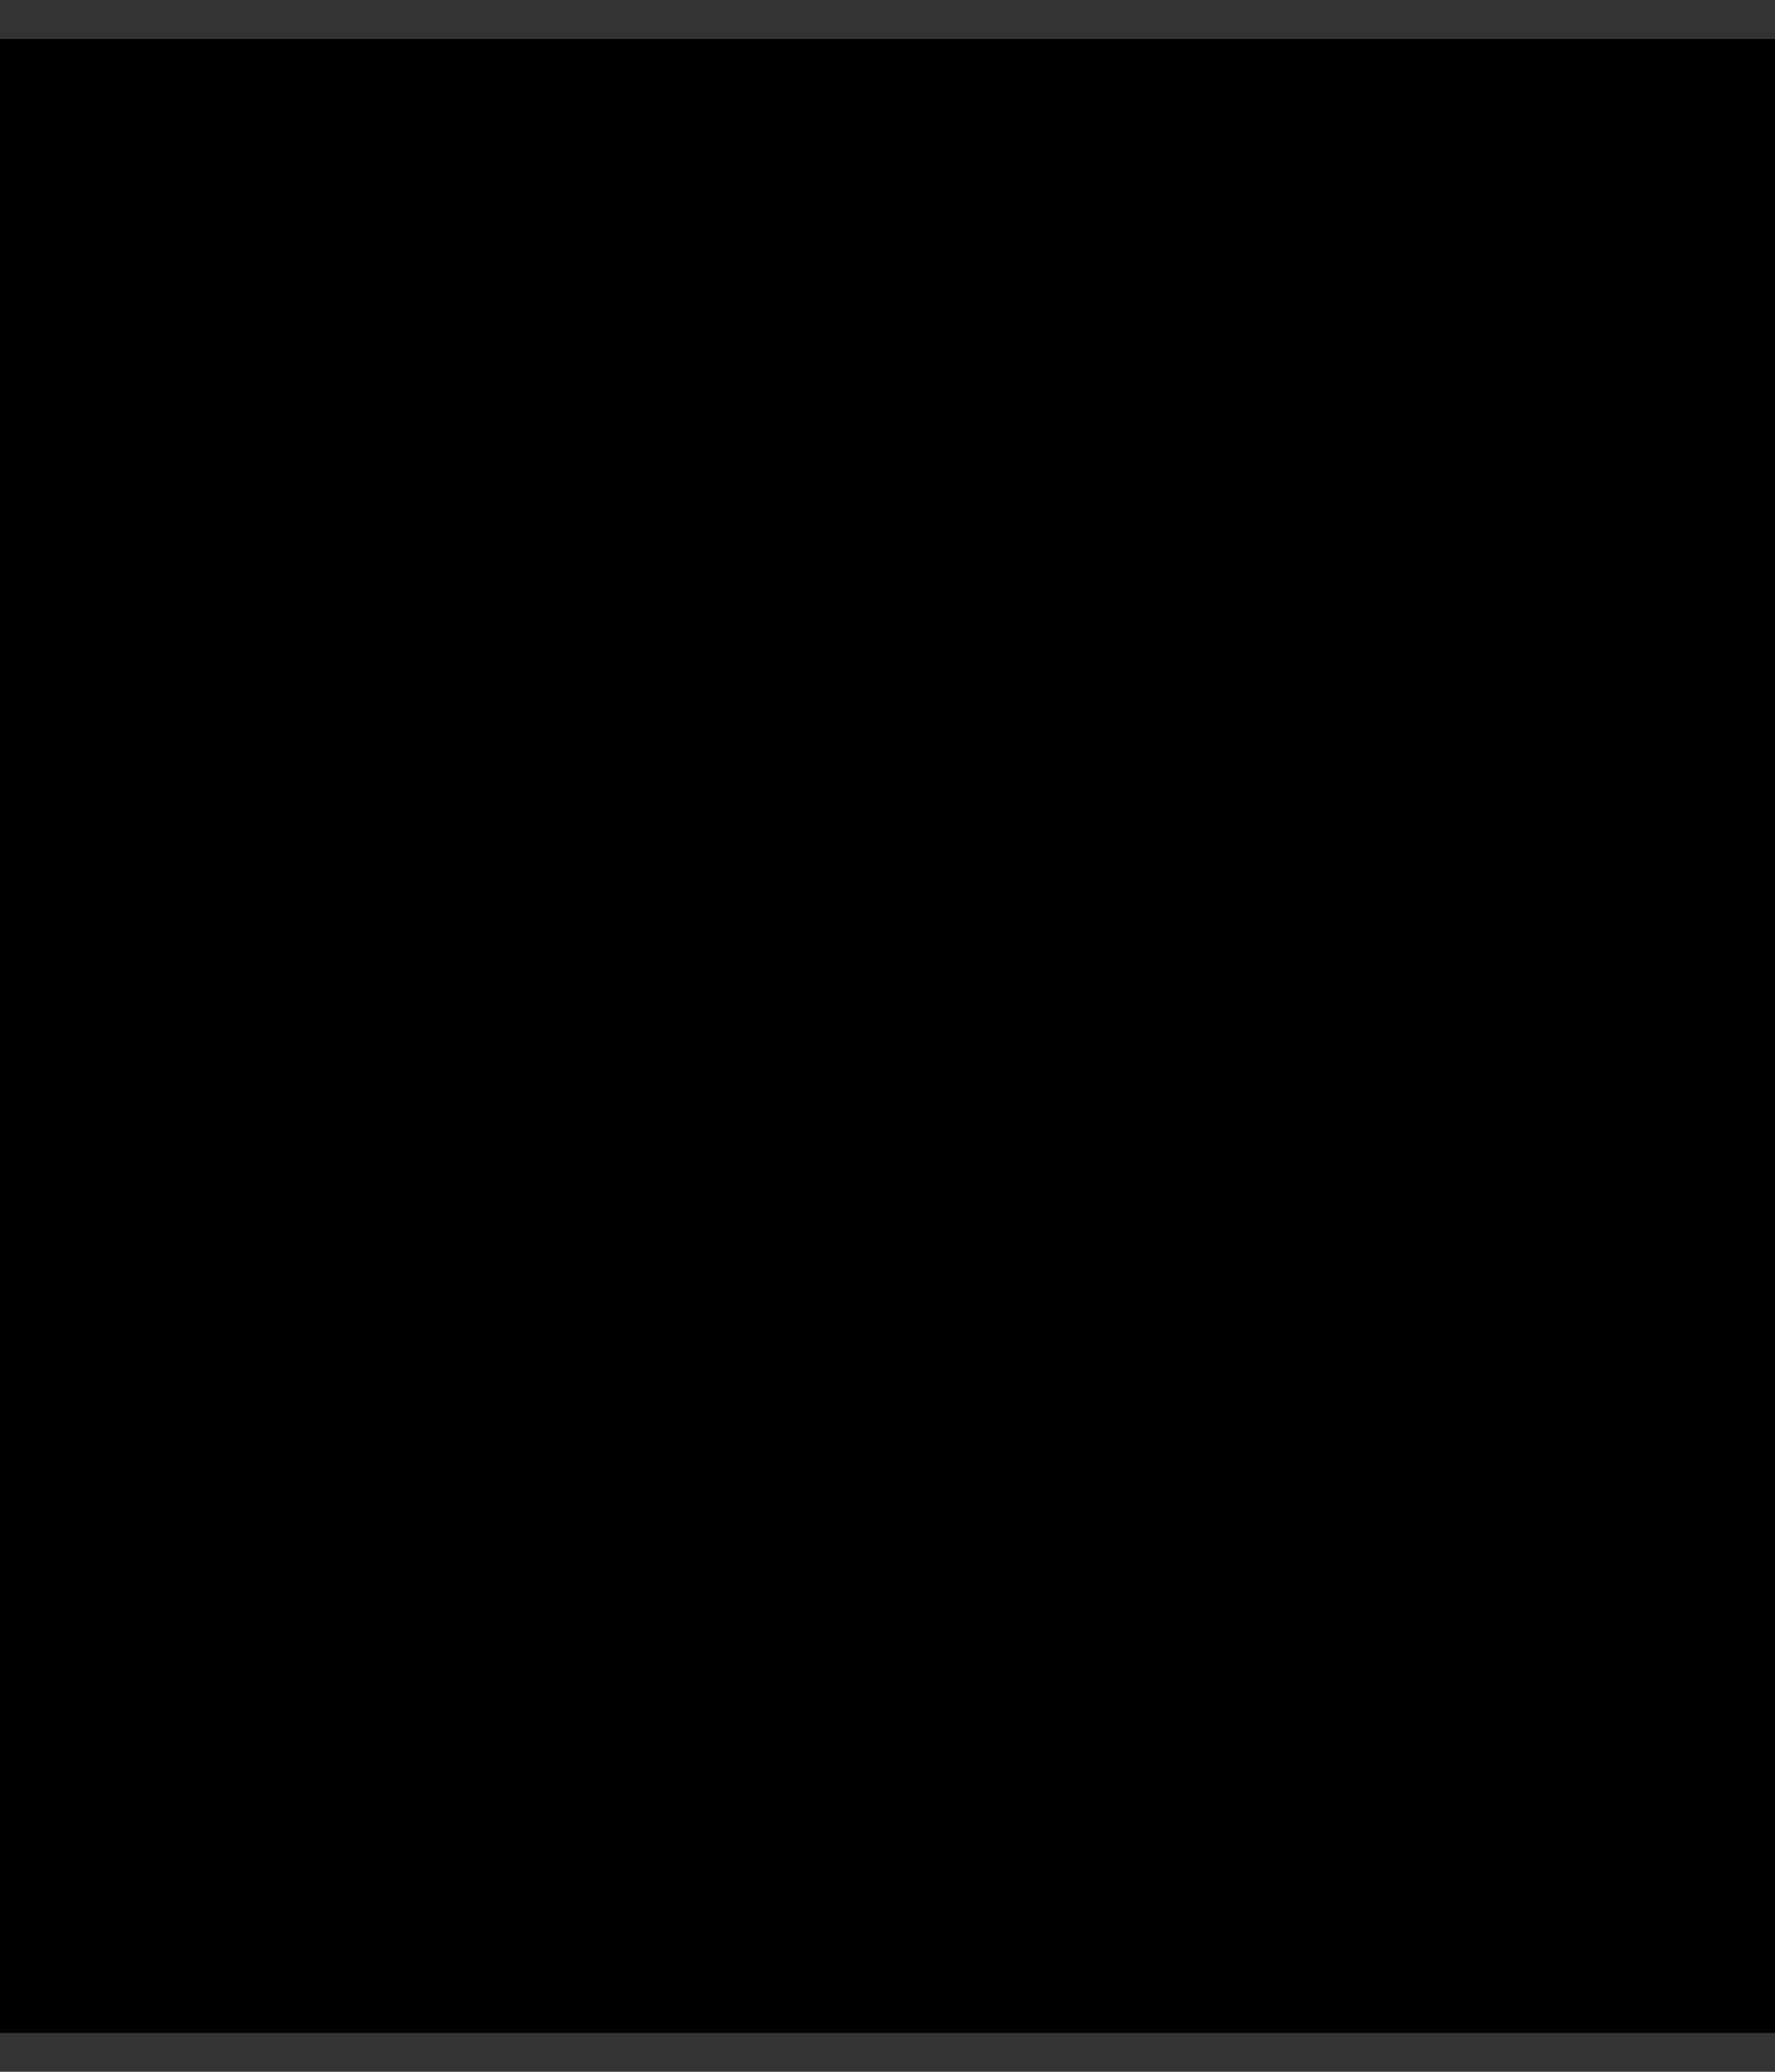 <?xml version="1.0" encoding="utf-8"?>
<!DOCTYPE svg PUBLIC "-//W3C//DTD SVG 1.1//EN" "http://www.w3.org/Graphics/SVG/1.1/DTD/svg11.dtd">
<svg version="1.1" id="Layer_1" xmlns="http://www.w3.org/2000/svg" xmlns:xlink="http://www.w3.org/1999/xlink" x="0px" y="0px" viewBox="0 0 300 350" enable-background="new 0 0 300 350" xml:space="preserve">
<rect x="0" y="0" width="300" height="350" fill="#333333" stroke="none"/>
<g>
	<g>
		<g>
			<defs>
				<rect id="SVGID_1_" x="-149.378" y="6.6" width="598.756" height="336.801"/>
			</defs>
			<clipPath id="SVGID_2_">
				<use xlink:href="#SVGID_1_"  overflow="visible"/>
			</clipPath>
			<g clip-path="url(#SVGID_2_)">
				<g>
					<defs>
						<rect id="SVGID_3_" x="-149.378" y="6.6" width="598.756" height="336.801"/>
					</defs>
					<defs>
						<rect id="SVGID_4_" x="-149.378" y="6.6" width="598.756" height="336.801"/>
					</defs>
					<defs>
						<rect id="SVGID_5_" x="-149.378" y="6.6" width="598.756" height="336.801"/>
					</defs>
					<defs>
						<rect id="SVGID_6_" x="-149.378" y="6.6" width="598.756" height="336.801"/>
					</defs>
					<defs>
						<rect id="SVGID_7_" x="-149.378" y="6.6" width="598.756" height="336.801"/>
					</defs>
					<defs>
						<rect id="SVGID_8_" x="-149.378" y="6.6" width="598.756" height="336.801"/>
					</defs>
					<defs>
						<rect id="SVGID_9_" x="-149.378" y="6.6" width="598.756" height="336.801"/>
					</defs>
					<defs>
						<rect id="SVGID_10_" x="-149.378" y="6.6" width="598.756" height="336.801"/>
					</defs>
					<defs>
						<rect id="SVGID_11_" x="-149.378" y="6.6" width="598.756" height="336.801"/>
					</defs>
					<defs>
						<rect id="SVGID_12_" x="-149.378" y="6.6" width="598.756" height="336.801"/>
					</defs>
					<defs>
						<rect id="SVGID_13_" x="-149.378" y="6.6" width="598.756" height="336.801"/>
					</defs>
					<defs>
						<rect id="SVGID_14_" x="-149.378" y="6.6" width="598.756" height="336.801"/>
					</defs>
					<defs>
						<rect id="SVGID_15_" x="-149.378" y="6.6" width="598.756" height="336.801"/>
					</defs>
					<defs>
						<rect id="SVGID_16_" x="-149.378" y="6.6" width="598.756" height="336.801"/>
					</defs>
					<defs>
						<rect id="SVGID_17_" x="-149.378" y="6.6" width="598.756" height="336.801"/>
					</defs>
					<defs>
						<rect id="SVGID_18_" x="-149.378" y="6.6" width="598.756" height="336.801"/>
					</defs>
					<defs>
						<rect id="SVGID_19_" x="-149.378" y="6.6" width="598.756" height="336.801"/>
					</defs>
					<defs>
						<rect id="SVGID_20_" x="-149.378" y="6.6" width="598.756" height="336.801"/>
					</defs>
					<defs>
						<rect id="SVGID_21_" x="-149.378" y="6.6" width="598.756" height="336.801"/>
					</defs>
					<defs>
						<rect id="SVGID_22_" x="-149.378" y="6.6" width="598.756" height="336.801"/>
					</defs>
					<defs>
						<rect id="SVGID_23_" x="-149.378" y="6.6" width="598.756" height="336.801"/>
					</defs>
					<clipPath id="SVGID_24_">
						<use xlink:href="#SVGID_3_"  overflow="visible"/>
					</clipPath>
					<clipPath id="SVGID_25_" clip-path="url(#SVGID_24_)">
						<use xlink:href="#SVGID_4_"  overflow="visible"/>
					</clipPath>
					<clipPath id="SVGID_26_" clip-path="url(#SVGID_25_)">
						<use xlink:href="#SVGID_5_"  overflow="visible"/>
					</clipPath>
					<clipPath id="SVGID_27_" clip-path="url(#SVGID_26_)">
						<use xlink:href="#SVGID_6_"  overflow="visible"/>
					</clipPath>
					<clipPath id="SVGID_28_" clip-path="url(#SVGID_27_)">
						<use xlink:href="#SVGID_7_"  overflow="visible"/>
					</clipPath>
					<clipPath id="SVGID_29_" clip-path="url(#SVGID_28_)">
						<use xlink:href="#SVGID_8_"  overflow="visible"/>
					</clipPath>
					<clipPath id="SVGID_30_" clip-path="url(#SVGID_29_)">
						<use xlink:href="#SVGID_9_"  overflow="visible"/>
					</clipPath>
					<clipPath id="SVGID_31_" clip-path="url(#SVGID_30_)">
						<use xlink:href="#SVGID_10_"  overflow="visible"/>
					</clipPath>
					<clipPath id="SVGID_32_" clip-path="url(#SVGID_31_)">
						<use xlink:href="#SVGID_11_"  overflow="visible"/>
					</clipPath>
					<clipPath id="SVGID_33_" clip-path="url(#SVGID_32_)">
						<use xlink:href="#SVGID_12_"  overflow="visible"/>
					</clipPath>
					<clipPath id="SVGID_34_" clip-path="url(#SVGID_33_)">
						<use xlink:href="#SVGID_13_"  overflow="visible"/>
					</clipPath>
					<clipPath id="SVGID_35_" clip-path="url(#SVGID_34_)">
						<use xlink:href="#SVGID_14_"  overflow="visible"/>
					</clipPath>
					<clipPath id="SVGID_36_" clip-path="url(#SVGID_35_)">
						<use xlink:href="#SVGID_15_"  overflow="visible"/>
					</clipPath>
					<clipPath id="SVGID_37_" clip-path="url(#SVGID_36_)">
						<use xlink:href="#SVGID_16_"  overflow="visible"/>
					</clipPath>
					<clipPath id="SVGID_38_" clip-path="url(#SVGID_37_)">
						<use xlink:href="#SVGID_17_"  overflow="visible"/>
					</clipPath>
					<clipPath id="SVGID_39_" clip-path="url(#SVGID_38_)">
						<use xlink:href="#SVGID_18_"  overflow="visible"/>
					</clipPath>
					<clipPath id="SVGID_40_" clip-path="url(#SVGID_39_)">
						<use xlink:href="#SVGID_19_"  overflow="visible"/>
					</clipPath>
					<clipPath id="SVGID_41_" clip-path="url(#SVGID_40_)">
						<use xlink:href="#SVGID_20_"  overflow="visible"/>
					</clipPath>
					<clipPath id="SVGID_42_" clip-path="url(#SVGID_41_)">
						<use xlink:href="#SVGID_21_"  overflow="visible"/>
					</clipPath>
					<clipPath id="SVGID_43_" clip-path="url(#SVGID_42_)">
						<use xlink:href="#SVGID_22_"  overflow="visible"/>
					</clipPath>
					<clipPath id="SVGID_44_" clip-path="url(#SVGID_43_)">
						<use xlink:href="#SVGID_23_"  overflow="visible"/>
					</clipPath>
					<path clip-path="url(#SVGID_44_)" fill="#050206" d="M67.049,172.495v-3.12c0.271-0.28,0.118-0.626,0.16-0.938
						c-0.042-0.313,0.111-0.662-0.16-0.932v-1.873c0.412-3.224,0.517-6.478,1.128-9.695c1.74-9.102,4.797-17.713,9.266-25.838
						c4.186-7.615,9.363-14.46,15.606-20.484c7.341-7.1,15.675-12.746,25.021-16.918c7.798-3.478,15.892-5.764,24.354-6.798
						c1.681-0.205,3.399-0.065,5.08-0.406h1.562c0.211,0.195,0.42,0.195,0.619,0h1.254c0.619,0.257,1.246,0.257,1.863,0h0.937
						c0.727,0.257,1.454,0.257,2.19,0h1.245c0.31,0.237,0.627,0.237,0.937,0h0.935c3.445,0.372,6.908,0.466,10.326,1.124
						c9.104,1.743,17.72,4.808,25.855,9.269c7.815,4.285,14.804,9.631,20.938,16.075c6.826,7.168,12.304,15.258,16.367,24.316
						c3.471,7.739,5.808,15.804,6.853,24.2c0.654,5.151,0.591,10.337,0.482,15.538c-0.117,5.328-0.809,10.545-2.009,15.717
						c-2.209,9.559-6.007,18.457-11.261,26.729c-3.953,6.215-8.578,11.885-13.996,16.867c-9.858,9.07-21.174,15.66-34.033,19.564
						c-8.979,2.729-18.168,3.873-27.521,3.637c-11.24-0.283-22.013-2.672-32.337-7.189c-7.677-3.361-14.705-7.732-21.113-13.115
						c-7.998-6.715-14.538-14.648-19.673-23.744c-5.201-9.197-8.574-19.012-10.191-29.438c-0.357-2.309-0.218-4.652-0.663-6.936
						v-1.563c0.194-0.168,0.153-0.402,0.16-0.623c-0.006-0.217,0.028-0.445-0.16-0.619v-0.935
						C67.3,173.741,67.3,173.114,67.049,172.495"/>
					<path clip-path="url(#SVGID_44_)" fill="#151315" d="M155.902,85.498c-0.719,0.509-1.446,0.483-2.183,0H155.902z"/>
					<path clip-path="url(#SVGID_44_)" fill="#131213" d="M152.794,85.498c-0.616,0.46-1.254,0.489-1.871,0H152.794z"/>
					<path clip-path="url(#SVGID_44_)" fill="#131213" d="M67.049,172.495c0.46,0.619,0.488,1.246,0,1.87V172.495z"/>
					<path clip-path="url(#SVGID_44_)" fill="#ABABAB" d="M158.093,85.498c-0.309,0.561-0.626,0.439-0.936,0H158.093z"/>
					<path clip-path="url(#SVGID_44_)" fill="#9B9B9B" d="M67.049,167.504c0.551,0.164,0.23,0.585,0.263,0.905
						c-0.066,0.169-0.158,0.169-0.263,0.026V167.504z"/>
					<path clip-path="url(#SVGID_44_)" fill="#60605F" d="M67.049,168.436c0.083-0.02,0.175-0.026,0.263-0.026
						c0.057,0.361,0.148,0.728-0.263,0.965V168.436z"/>
					<path clip-path="url(#SVGID_44_)" fill="#A4A4A5" d="M149.678,85.498c-0.21,0.426-0.419,0.477-0.628,0H149.678z"/>
					<path clip-path="url(#SVGID_44_)" fill="#929292" d="M67.049,175.299c0.356,0.104,0.314,0.362,0.263,0.634
						c-0.088,0.127-0.18,0.127-0.263-0.015V175.299z"/>
					<path clip-path="url(#SVGID_44_)" fill="#B3B3B3" d="M67.049,175.918c0.09,0.01,0.175,0.01,0.263,0.015
						c0.045,0.258,0.143,0.545-0.263,0.608V175.918z"/>
					<path clip-path="url(#SVGID_44_)" fill="#FFFFFF" d="M158.238,95.8c2.126,0,4.253,0,6.39,0c2.253,0,4.134,1.71,4.39,3.922
						c0.489,4.139,1.026,8.278,1.508,12.417c0.063,0.529,0.183,0.712,0.753,0.885c4.372,1.35,8.662,2.926,12.651,5.223
						c0.653,0.378,1.072,0.314,1.636-0.142c2.981-2.378,5.989-4.695,8.963-7.083c2.47-1.995,4.606-2.031,6.935,0.254
						c4.562,4.458,9.104,8.973,13.548,13.567c1.481,1.534,1.511,4.161-0.144,6.211c-2.437,3.001-4.765,6.086-7.197,9.08
						c-0.574,0.706-0.528,1.158-0.11,1.892c2.236,3.944,3.879,8.146,5.08,12.506c0.219,0.811,0.791,0.74,1.289,0.804
						c3.782,0.46,7.58,0.894,11.371,1.307c1.69,0.18,3.062,0.802,4.008,2.302c0.354,0.559,0.519,1.075,0.519,1.73
						c-0.01,6.806,0,13.618,0,20.418c0,1.691-1.574,3.617-3.237,3.844c-4.078,0.566-8.152,1.111-12.249,1.537
						c-1.073,0.109-1.481,0.346-1.838,1.463c-1.299,4.162-2.752,8.271-5.033,12.025c-0.428,0.707-0.31,1.105,0.191,1.734
						c2.489,3.08,4.897,6.234,7.334,9.361c1.59,2.035,1.498,4.488-0.272,6.271c-4.455,4.498-8.935,8.969-13.425,13.43
						c-1.718,1.717-4.218,1.9-6.17,0.428c-3.244-2.473-6.443-4.998-9.644-7.523c-0.427-0.336-0.763-0.592-1.345-0.238
						c-4.024,2.447-8.425,4.018-12.896,5.391c-0.627,0.191-0.644,0.48-0.698,0.963c-0.501,4.145-1.02,8.299-1.527,12.424
						c-0.265,2.164-2.119,3.834-4.272,3.844c-6.834,0.01-13.668,0.08-20.457-0.865c-7.425-1.023-14.541-3.059-21.354-6.205
						c-7.857-3.627-14.824-8.479-21.029-14.551c-6.888-6.742-12.278-14.475-16.191-23.24c-3.049-6.822-4.963-13.986-5.828-21.41
						c-0.393-3.34-0.684-6.689-0.58-10.054c0.314-10.245,2.444-20.073,6.623-29.475c4.515-10.197,11.106-18.837,19.446-26.131
						c7.383-6.458,15.767-11.216,25.116-14.324C139.854,96.68,148.484,95.655,158.238,95.8"/>
					<path clip-path="url(#SVGID_44_)" fill="#050206" d="M154.331,206.461c-0.019,0.344-0.047,0.688-0.074,1.016
						c-0.383,0.355-0.864,0.301-1.325,0.338c-4.918,0.438-9.453,4.398-10.261,9.225c-1.246,7.406,3.334,13.133,9.779,14.186
						c0.6,0.1,1.252,0.012,1.797,0.408c0.183,0.609,0.246,1.02-0.68,1.094c-3.055,0.242-6.046-0.221-9.044-0.637
						c-7.998-1.129-15.51-3.855-22.299-8.09c-10.208-6.363-18.308-14.867-23.635-25.764c-3.9-7.998-6.08-16.424-6.321-25.359
						c-0.228-8.172,0.938-16.103,3.815-23.727c2.82-7.46,6.785-14.291,12.431-20.023c2.687-2.729,5.317-5.506,8.419-7.818
						c4.873-3.635,10.132-6.532,15.801-8.674c5.536-2.088,11.298-3.21,17.178-3.678c1.264-0.105,2.562,0.096,3.836,0.146
						c0.916,0.037,0.582,0.616,0.489,1.096c-0.29,0.265-0.653,0.294-1.018,0.316c-5.861,0.34-10.478,5.736-10.679,11.101
						c-0.226,6.415,4.363,11.518,10.379,12.377c0.455,0.063,0.945,0.02,1.336,0.35c0.056,1.311,1.236,0.549,1.773,0.977
						c-0.363,0.489-0.908,0.452-1.437,0.475c-6.298-0.31-12.169,1.24-17.559,4.39c-7.972,4.656-13.652,11.321-16.292,20.234
						c-3.435,11.544-1.675,22.367,5.703,31.947c6.673,8.67,15.706,13.148,26.647,13.703c0.364,0.018,0.727,0.027,1.063,0.209
						C154.213,206.342,154.275,206.395,154.331,206.461"/>
					<path clip-path="url(#SVGID_44_)" fill="#050206" d="M154.385,135.374c0.553-0.012,1.098-0.028,1.646-0.04
						c7.669,0.146,14.403,2.897,20.349,7.586c7.387,5.828,11.805,13.521,13.133,22.782c2.705,18.855-9.616,35.894-27.338,39.876
						c-2.583,0.574-5.189,0.965-7.843,0.883l0.035,0.045c-0.273-0.32-0.455-0.701-0.463-1.127
						c-0.019-3.656-0.228-7.318,0.118-10.969c0.3-0.811,1.026-0.756,1.699-0.803c13.241-0.814,22.675-12.578,20.746-25.86
						c-1.006-6.995-4.498-12.397-10.396-16.242c-3.117-2.037-6.615-2.91-10.287-3.226c-0.662-0.054-1.392,0.043-1.746-0.752
						c-0.381-3.671-0.144-7.349-0.135-11.021C153.911,136.073,154.093,135.688,154.385,135.374"/>
					<path clip-path="url(#SVGID_44_)" fill="#B94644" d="M154.247,231.633c-5.871,0.41-11.705-4.717-12.169-10.707
						c-0.499-6.533,3.064-11.549,9.408-13.285c0.927-0.254,1.835-0.199,2.761-0.156
						C154.376,215.539,154.402,223.582,154.247,231.633"/>
					<path clip-path="url(#SVGID_44_)" fill="#B94644" d="M154.257,134.355c-5.961,0.385-11.786-5.191-12.096-11.145
						c-0.363-7.037,4.598-11.838,9.46-12.858c0.884-0.188,1.738-0.231,2.617-0.144c0.029,4.024,0.083,8.046,0.093,12.074
						C154.339,126.309,154.284,130.333,154.257,134.355"/>
					<path clip-path="url(#SVGID_44_)" fill="#FFFFFF" d="M154.376,193.936c0,4.191,0,8.381-0.01,12.57
						c-7.427-0.037-14.287-2.037-20.339-6.352c-7.806-5.553-12.832-12.98-14.629-22.52c-1.828-9.712,0.038-18.668,5.487-26.78
						c4.123-6.126,9.732-10.613,16.693-13.262c4.126-1.563,8.371-2.499,12.806-2.212c0,4.196,0.008,8.391,0.008,12.584
						c0.029,0.183-0.037,0.314-0.199,0.404c-2.271,0.495-4.616,0.399-6.881,1.111c-8.923,2.826-15.185,11.396-15.357,20.738
						c-0.1,5.19,1.019,9.919,4.107,14.046c4.182,5.572,9.717,8.789,16.803,9.035c0.464,0.008,0.929-0.008,1.365,0.227
						C154.393,193.627,154.43,193.764,154.376,193.936"/>
					<path clip-path="url(#SVGID_44_)" fill="#B94644" d="M120.124,124.173c6.799,0.062,12.141,5.647,12.049,12.569
						c-0.082,6.417-5.847,12.104-12.284,11.978c-7.185-0.14-12.366-5.975-12.127-12.793
						C107.986,129.436,113.436,124.108,120.124,124.173"/>
					<path clip-path="url(#SVGID_44_)" fill="#B94644" d="M119.997,217.41c-6.549,0.236-12.222-5.197-12.423-11.887
						c-0.212-6.779,5.114-12.297,12.113-12.533c6.289-0.207,12.294,4.617,12.403,12.031
						C132.21,212.158,126.392,217.527,119.997,217.41"/>
					<path clip-path="url(#SVGID_44_)" fill="#B94644" d="M105.647,158.771c5.424-0.504,12.078,4.325,12.14,11.893
						c0.051,6.823-5.322,12.338-11.944,12.356c-6.681,0.029-12.025-5.217-12.364-11.447
						C93.049,163.684,100.076,158.156,105.647,158.771"/>
					<path clip-path="url(#SVGID_44_)" fill="#B94644" d="M154.355,148.106l-0.024-0.083l0.071-0.063
						c9.017-0.503,17.986,5.723,21.285,14.79c4.798,13.147-2.663,27.569-15.905,30.731c-1.771,0.428-3.58,0.637-5.397,0.455
						l-0.091-0.053l0.045-0.102c-0.51-0.672-0.491-1.455-0.491-2.227c-0.008-13.742-0.008-27.487,0-41.221
						C153.848,149.552,153.82,148.761,154.355,148.106"/>
					<path clip-path="url(#SVGID_44_)" fill="#050206" d="M154.355,148.106c-0.008,15.231-0.017,30.453-0.017,45.675
						c-4.553,0.174-8.769-1.01-12.522-3.518c-6.344-4.244-9.916-10.143-10.271-17.889c-0.218-4.804,0.526-9.354,3.162-13.421
						c4.454-6.875,10.688-10.716,19.031-10.785C153.948,148.161,154.146,148.128,154.355,148.106"/>
				</g>
			</g>
		</g>
	</g>
</g>
</svg>
